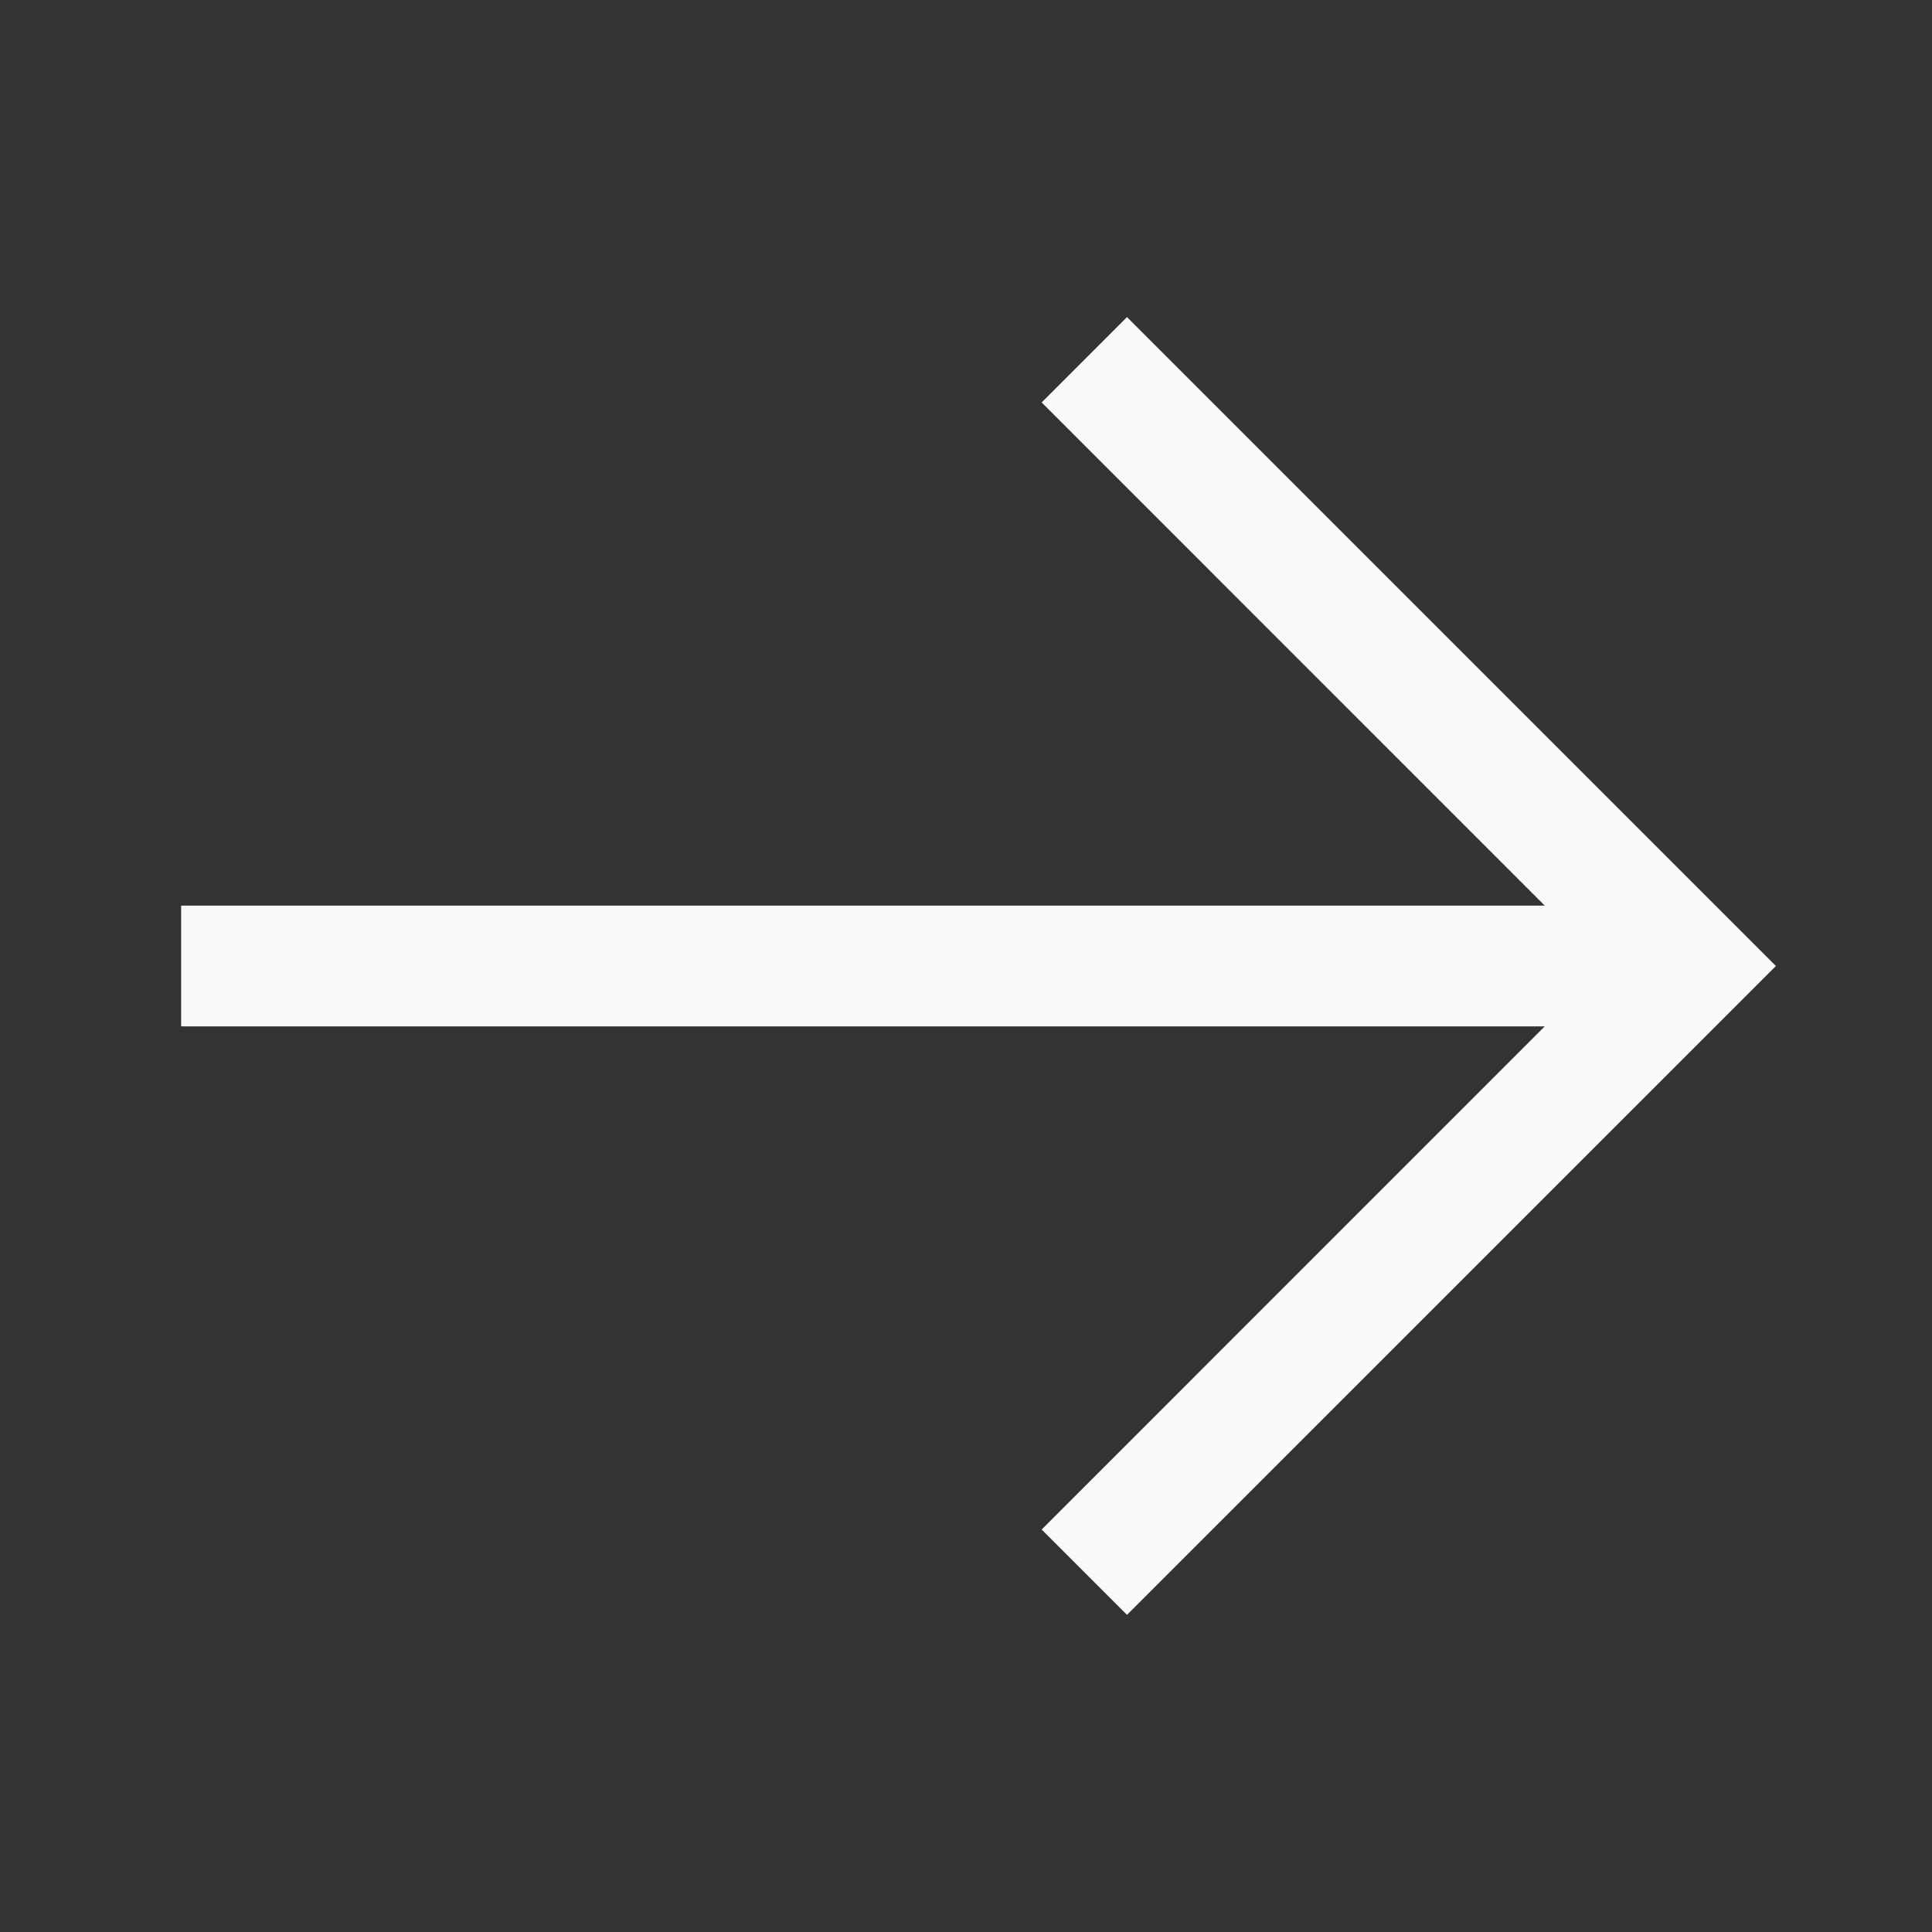 <svg width="25" height="25" viewBox="0 0 25 25" fill="none" xmlns="http://www.w3.org/2000/svg">
<rect x="0" y="0" width="25" height="25" fill="#333333" stroke="none"/>
<path d="M2.344 11.719L19.989 11.719L13.479 5.208L14.583 4.103L22.98 12.5L14.583 20.896L13.479 19.792L19.989 13.281L2.344 13.281L2.344 11.719Z" fill="#FAFAFA"/>
</svg>

